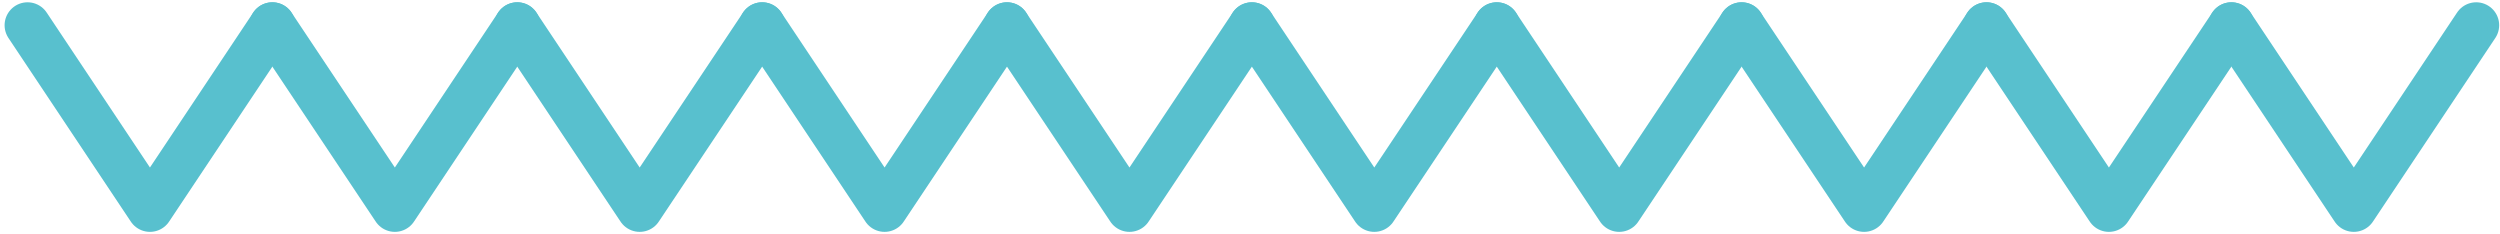 <svg width="363" height="34" viewBox="0 0 363 34" fill="none" xmlns="http://www.w3.org/2000/svg">
<path d="M323.999 3.666L341.772 30.333L359.546 3.666" stroke="#58C0CE" stroke-width="6.667" stroke-miterlimit="10" stroke-linecap="round" stroke-linejoin="round"/>
<path d="M288.439 3.666L306.213 30.333L323.999 3.666" stroke="#58C0CE" stroke-width="6.667" stroke-miterlimit="10" stroke-linecap="round" stroke-linejoin="round"/>
<path d="M252.879 3.666L270.666 30.333L288.439 3.666" stroke="#58C0CE" stroke-width="6.667" stroke-miterlimit="10" stroke-linecap="round" stroke-linejoin="round"/>
<path d="M217.333 3.666L235.106 30.333L252.88 3.666" stroke="#58C0CE" stroke-width="6.667" stroke-miterlimit="10" stroke-linecap="round" stroke-linejoin="round"/>
<path d="M181.773 3.666L199.546 30.333L217.333 3.666" stroke="#58C0CE" stroke-width="6.667" stroke-miterlimit="10" stroke-linecap="round" stroke-linejoin="round"/>
<path d="M146.213 3.666L163.999 30.333L181.773 3.666" stroke="#58C0CE" stroke-width="6.667" stroke-miterlimit="10" stroke-linecap="round" stroke-linejoin="round"/>
<path d="M110.667 3.666L128.44 30.333L146.213 3.666" stroke="#58C0CE" stroke-width="6.667" stroke-miterlimit="10" stroke-linecap="round" stroke-linejoin="round"/>
<path d="M75.106 3.666L92.88 30.333L110.666 3.666" stroke="#58C0CE" stroke-width="6.667" stroke-miterlimit="10" stroke-linecap="round" stroke-linejoin="round"/>
<path d="M39.547 3.666L57.333 30.333L75.107 3.666" stroke="#58C0CE" stroke-width="6.667" stroke-miterlimit="10" stroke-linecap="round" stroke-linejoin="round"/>
<path d="M4 3.666L21.773 30.333L39.547 3.666" stroke="#58C0CE" stroke-width="6.667" stroke-miterlimit="10" stroke-linecap="round" stroke-linejoin="round"/>
</svg>
